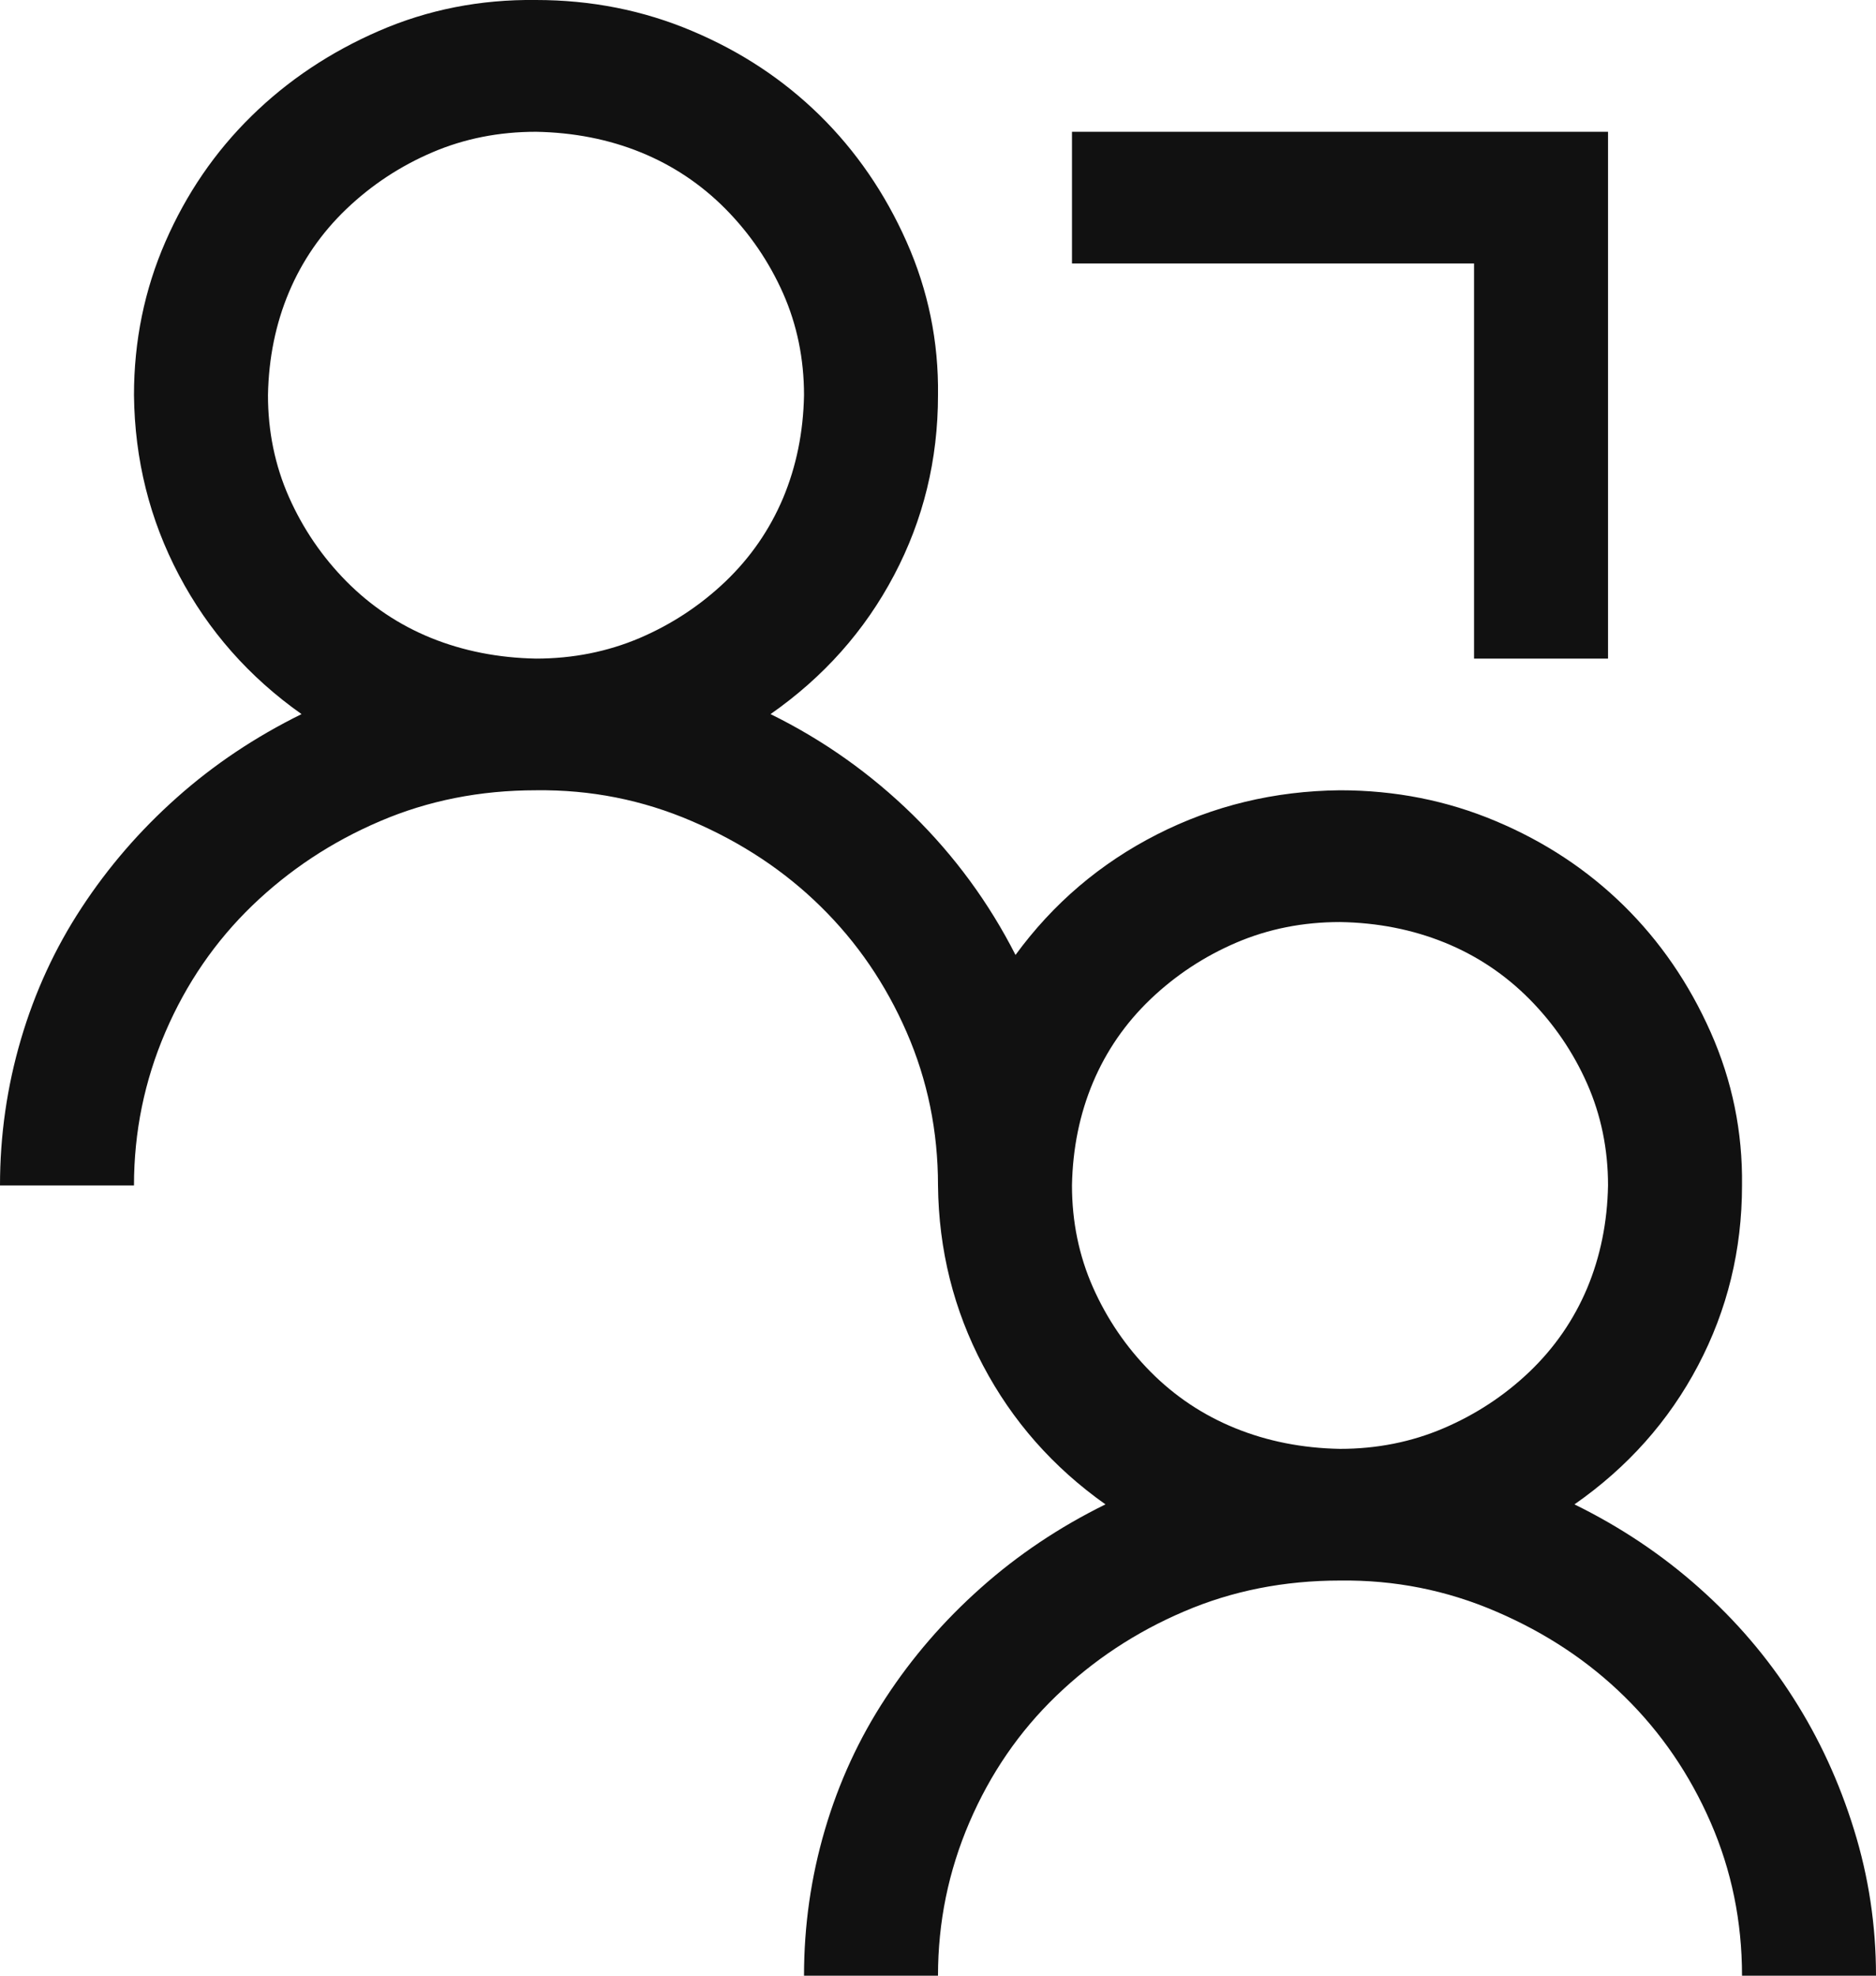 <svg width="19" height="20" viewBox="0 0 19 20" fill="none" xmlns="http://www.w3.org/2000/svg">
<path d="M15.946 15.229C16.413 15.458 16.834 15.74 17.208 16.073C17.583 16.406 17.901 16.778 18.162 17.188C18.424 17.597 18.629 18.042 18.777 18.521C18.926 19 19 19.493 19 20H17.643C17.643 19.451 17.537 18.934 17.325 18.448C17.113 17.962 16.823 17.538 16.455 17.177C16.088 16.816 15.653 16.528 15.151 16.313C14.649 16.097 14.123 15.993 13.571 16C13.006 16 12.479 16.104 11.992 16.313C11.504 16.521 11.073 16.806 10.698 17.167C10.323 17.528 10.03 17.955 9.818 18.448C9.606 18.941 9.5 19.458 9.5 20H8.143C8.143 19.493 8.214 19 8.355 18.521C8.496 18.042 8.701 17.597 8.97 17.188C9.238 16.778 9.56 16.406 9.935 16.073C10.309 15.74 10.73 15.458 11.196 15.229C10.666 14.854 10.253 14.386 9.956 13.823C9.659 13.261 9.507 12.653 9.5 12C9.5 11.451 9.394 10.934 9.182 10.448C8.97 9.962 8.68 9.538 8.312 9.177C7.945 8.816 7.51 8.528 7.008 8.313C6.507 8.097 5.98 7.993 5.429 8C4.863 8 4.337 8.104 3.849 8.313C3.361 8.521 2.93 8.806 2.555 9.167C2.181 9.528 1.887 9.955 1.675 10.448C1.463 10.941 1.357 11.459 1.357 12H0C0 11.493 0.071 11 0.212 10.521C0.353 10.042 0.558 9.597 0.827 9.188C1.096 8.778 1.417 8.406 1.792 8.073C2.166 7.74 2.587 7.459 3.054 7.229C2.523 6.854 2.11 6.386 1.813 5.823C1.516 5.261 1.364 4.653 1.357 4C1.357 3.452 1.463 2.934 1.675 2.448C1.887 1.962 2.177 1.538 2.545 1.177C2.912 0.816 3.343 0.528 3.838 0.313C4.333 0.098 4.863 -0.007 5.429 0C5.987 0 6.514 0.104 7.008 0.313C7.503 0.521 7.934 0.806 8.302 1.167C8.669 1.528 8.963 1.955 9.182 2.448C9.401 2.941 9.507 3.459 9.5 4C9.5 4.653 9.352 5.261 9.055 5.823C8.758 6.386 8.341 6.854 7.804 7.229C8.341 7.493 8.821 7.834 9.246 8.25C9.67 8.667 10.016 9.139 10.285 9.667C10.666 9.146 11.143 8.74 11.716 8.448C12.289 8.156 12.907 8.007 13.571 8C14.13 8 14.656 8.104 15.151 8.313C15.646 8.521 16.077 8.806 16.445 9.167C16.812 9.528 17.106 9.955 17.325 10.448C17.544 10.941 17.65 11.459 17.643 12C17.643 12.653 17.494 13.261 17.198 13.823C16.901 14.386 16.484 14.854 15.946 15.229ZM5.429 6.667C5.803 6.667 6.153 6.597 6.478 6.459C6.803 6.32 7.093 6.129 7.348 5.886C7.602 5.643 7.796 5.361 7.931 5.042C8.065 4.722 8.136 4.375 8.143 4C8.143 3.632 8.072 3.288 7.931 2.969C7.789 2.65 7.595 2.365 7.348 2.115C7.1 1.865 6.814 1.674 6.489 1.542C6.164 1.41 5.81 1.341 5.429 1.334C5.054 1.334 4.704 1.403 4.379 1.542C4.054 1.681 3.764 1.872 3.509 2.115C3.255 2.358 3.061 2.639 2.926 2.959C2.792 3.278 2.721 3.625 2.714 4C2.714 4.368 2.785 4.712 2.926 5.031C3.068 5.351 3.262 5.636 3.509 5.886C3.757 6.136 4.043 6.327 4.368 6.459C4.693 6.59 5.047 6.66 5.429 6.667ZM13.571 14.667C13.946 14.667 14.296 14.597 14.621 14.458C14.946 14.319 15.236 14.129 15.491 13.886C15.745 13.643 15.939 13.361 16.074 13.042C16.208 12.722 16.279 12.375 16.286 12C16.286 11.632 16.215 11.288 16.074 10.969C15.932 10.649 15.738 10.365 15.491 10.115C15.243 9.865 14.957 9.674 14.632 9.542C14.306 9.41 13.953 9.34 13.571 9.334C13.197 9.334 12.847 9.403 12.522 9.542C12.197 9.681 11.907 9.872 11.652 10.115C11.398 10.358 11.204 10.639 11.069 10.959C10.935 11.278 10.864 11.625 10.857 12C10.857 12.368 10.928 12.712 11.069 13.031C11.211 13.351 11.405 13.636 11.652 13.886C11.9 14.136 12.186 14.326 12.511 14.458C12.836 14.59 13.19 14.66 13.571 14.667ZM14.929 2.667H10.857V1.334H16.286V6.667H14.929V2.667Z" fill="#111111"/>
</svg>
